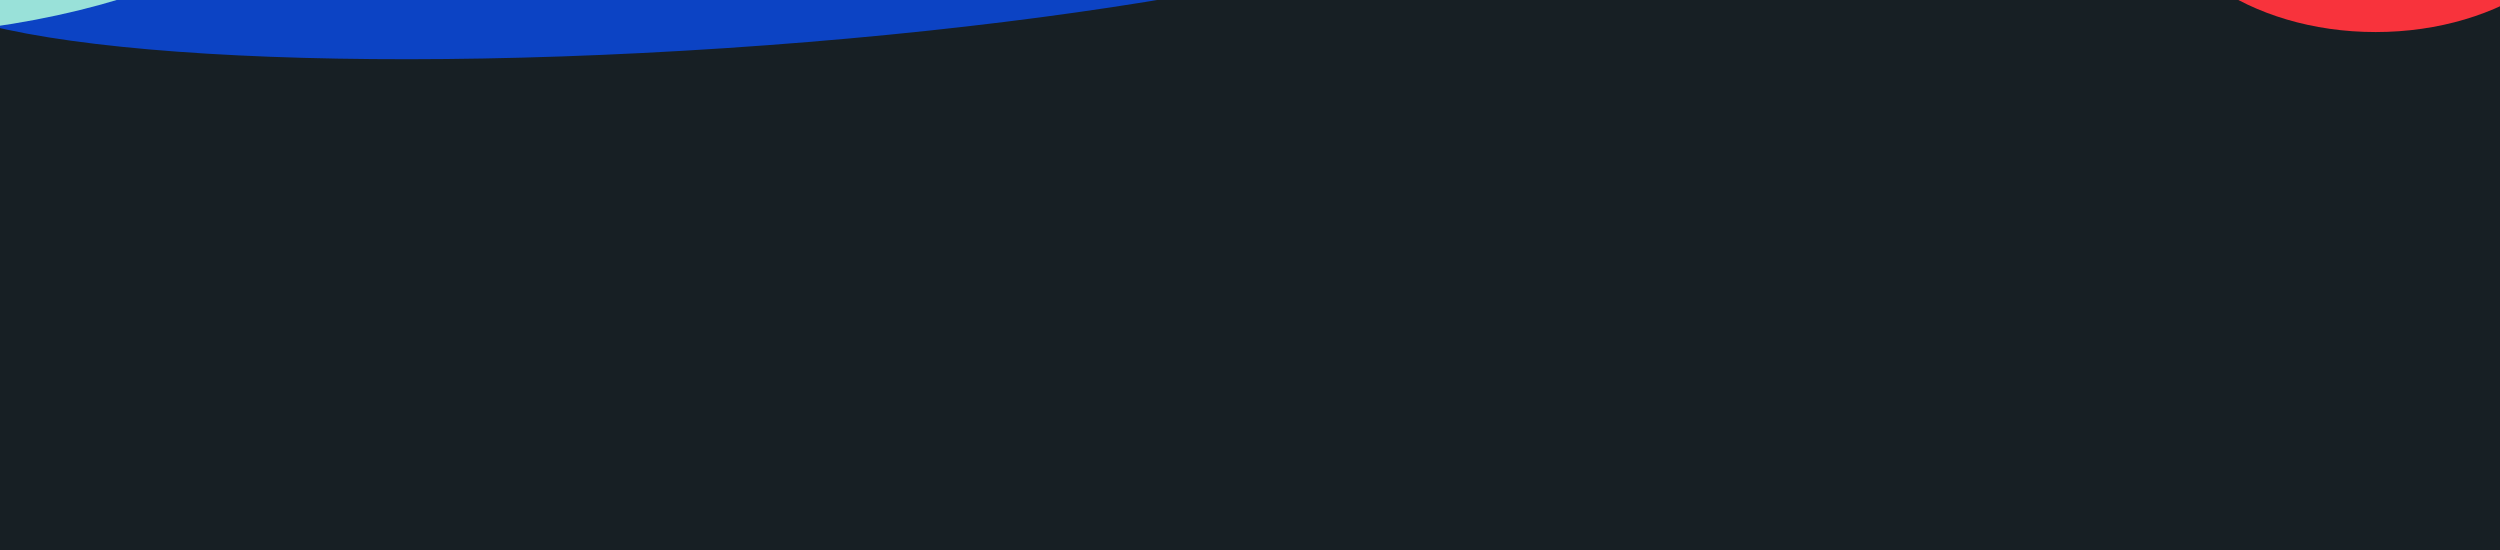 <svg width="768" height="169" viewBox="0 0 768 169" fill="none" xmlns="http://www.w3.org/2000/svg">
<g clip-path="url(#clip0_2001_1574)">
<rect width="768" height="169" fill="#171F24"/>
<g filter="url(#filter0_f_2001_1574)">
<path d="M222.854 14.789C360.639 5.646 471.186 -19.079 469.769 -40.434C468.352 -61.79 355.507 -71.69 217.722 -62.547C79.937 -53.403 -30.61 -28.679 -29.193 -7.323C-27.776 14.032 85.069 23.932 222.854 14.789Z" fill="#0C43C4"/>
</g>
<g filter="url(#filter1_f_2001_1574)">
<path d="M-48.25 11.436C35.559 11.436 103.5 -19.106 103.5 -56.782C103.5 -94.458 35.559 -125 -48.25 -125C-132.059 -125 -200 -94.458 -200 -56.782C-200 -19.106 -132.059 11.436 -48.25 11.436Z" fill="#99E1D9"/>
</g>
<g filter="url(#filter2_f_2001_1574)">
<path d="M729.793 9.845C768.567 9.845 800 -12.149 800 -39.279C800 -66.41 768.567 -88.404 729.793 -88.404C691.019 -88.404 659.586 -66.41 659.586 -39.279C659.586 -12.149 691.019 9.845 729.793 9.845Z" fill="#F8333C"/>
</g>
</g>
<defs>
<filter id="filter0_f_2001_1574" x="-179.207" y="-215.953" width="798.99" height="384.147" filterUnits="userSpaceOnUse" color-interpolation-filters="sRGB">
<feFlood flood-opacity="0" result="BackgroundImageFix"/>
<feBlend mode="normal" in="SourceGraphic" in2="BackgroundImageFix" result="shape"/>
<feGaussianBlur stdDeviation="75" result="effect1_foregroundBlur_2001_1574"/>
</filter>
<filter id="filter1_f_2001_1574" x="-300" y="-225" width="503.5" height="336.436" filterUnits="userSpaceOnUse" color-interpolation-filters="sRGB">
<feFlood flood-opacity="0" result="BackgroundImageFix"/>
<feBlend mode="normal" in="SourceGraphic" in2="BackgroundImageFix" result="shape"/>
<feGaussianBlur stdDeviation="50" result="effect1_foregroundBlur_2001_1574"/>
</filter>
<filter id="filter2_f_2001_1574" x="559.586" y="-188.404" width="340.414" height="298.25" filterUnits="userSpaceOnUse" color-interpolation-filters="sRGB">
<feFlood flood-opacity="0" result="BackgroundImageFix"/>
<feBlend mode="normal" in="SourceGraphic" in2="BackgroundImageFix" result="shape"/>
<feGaussianBlur stdDeviation="50" result="effect1_foregroundBlur_2001_1574"/>
</filter>
<clipPath id="clip0_2001_1574">
<rect width="768" height="169" fill="white"/>
</clipPath>
</defs>
</svg>
